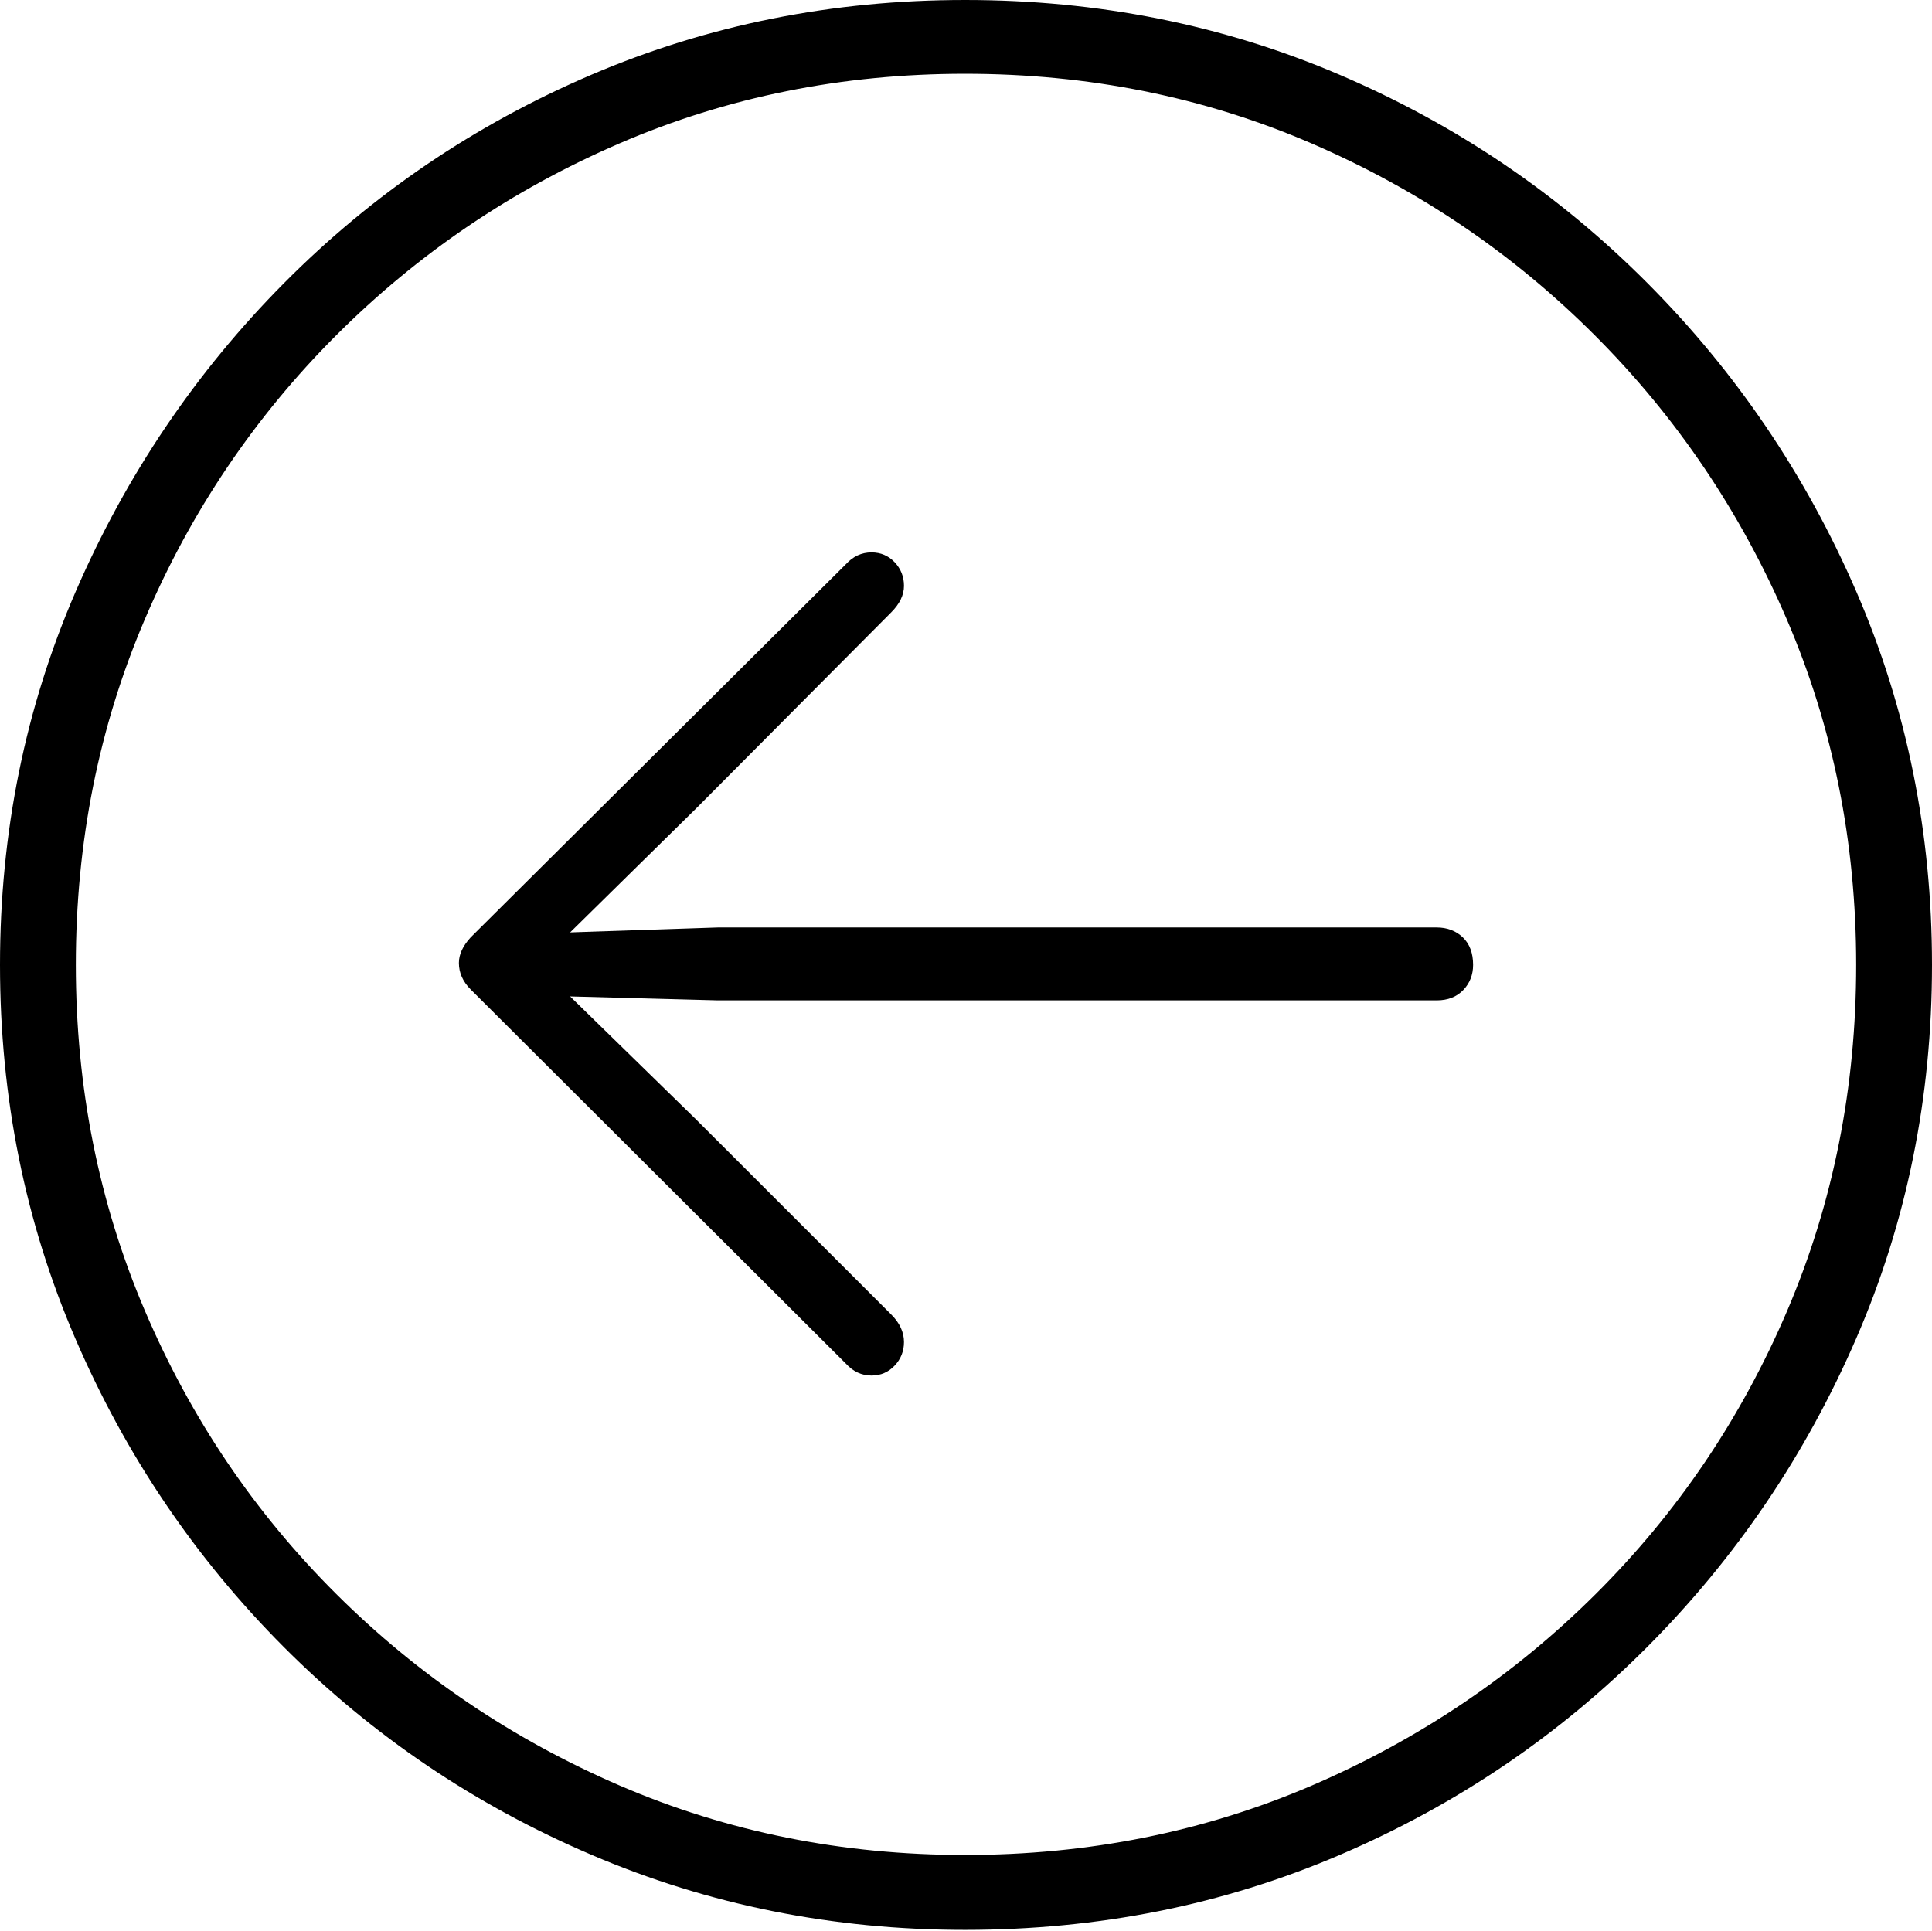 <?xml version="1.0" encoding="UTF-8"?>
<!--Generator: Apple Native CoreSVG 175-->
<!DOCTYPE svg
PUBLIC "-//W3C//DTD SVG 1.1//EN"
       "http://www.w3.org/Graphics/SVG/1.1/DTD/svg11.dtd">
<svg version="1.1" xmlns="http://www.w3.org/2000/svg" xmlns:xlink="http://www.w3.org/1999/xlink" width="19.16" height="19.15">
 <g>
  <rect height="19.15" opacity="0" width="19.16" x="0" y="0"/>
  <path d="M9.57 19.141Q11.553 19.141 13.286 18.398Q15.02 17.656 16.338 16.333Q17.656 15.01 18.408 13.276Q19.16 11.543 19.16 9.57Q19.16 7.598 18.408 5.864Q17.656 4.131 16.338 2.808Q15.02 1.484 13.286 0.742Q11.553 0 9.57 0Q7.598 0 5.864 0.742Q4.131 1.484 2.817 2.808Q1.504 4.131 0.752 5.864Q0 7.598 0 9.57Q0 11.543 0.747 13.276Q1.494 15.01 2.812 16.333Q4.131 17.656 5.869 18.398Q7.607 19.141 9.57 19.141ZM9.57 18.398Q7.744 18.398 6.147 17.71Q4.551 17.021 3.335 15.81Q2.119 14.6 1.436 12.998Q0.752 11.396 0.752 9.57Q0.752 7.744 1.436 6.143Q2.119 4.541 3.335 3.325Q4.551 2.109 6.147 1.421Q7.744 0.732 9.57 0.732Q11.406 0.732 13.003 1.421Q14.6 2.109 15.815 3.325Q17.031 4.541 17.72 6.143Q18.408 7.744 18.408 9.57Q18.408 11.396 17.725 12.998Q17.041 14.6 15.825 15.81Q14.609 17.021 13.008 17.71Q11.406 18.398 9.57 18.398ZM4.551 9.551Q4.551 9.697 4.668 9.814L8.389 13.525Q8.496 13.643 8.643 13.643Q8.779 13.643 8.872 13.545Q8.965 13.447 8.965 13.31Q8.965 13.164 8.838 13.037L6.904 11.104L5.654 9.883L7.119 9.922L14.248 9.922Q14.414 9.922 14.512 9.819Q14.609 9.717 14.609 9.57Q14.609 9.395 14.507 9.297Q14.404 9.199 14.248 9.199L7.119 9.199L5.654 9.248L6.904 8.018L8.838 6.074Q8.965 5.947 8.965 5.811Q8.965 5.674 8.872 5.576Q8.779 5.479 8.643 5.479Q8.496 5.479 8.389 5.596L4.668 9.297Q4.551 9.424 4.551 9.551Z" fill="#000000"/>
 </g>
</svg>
